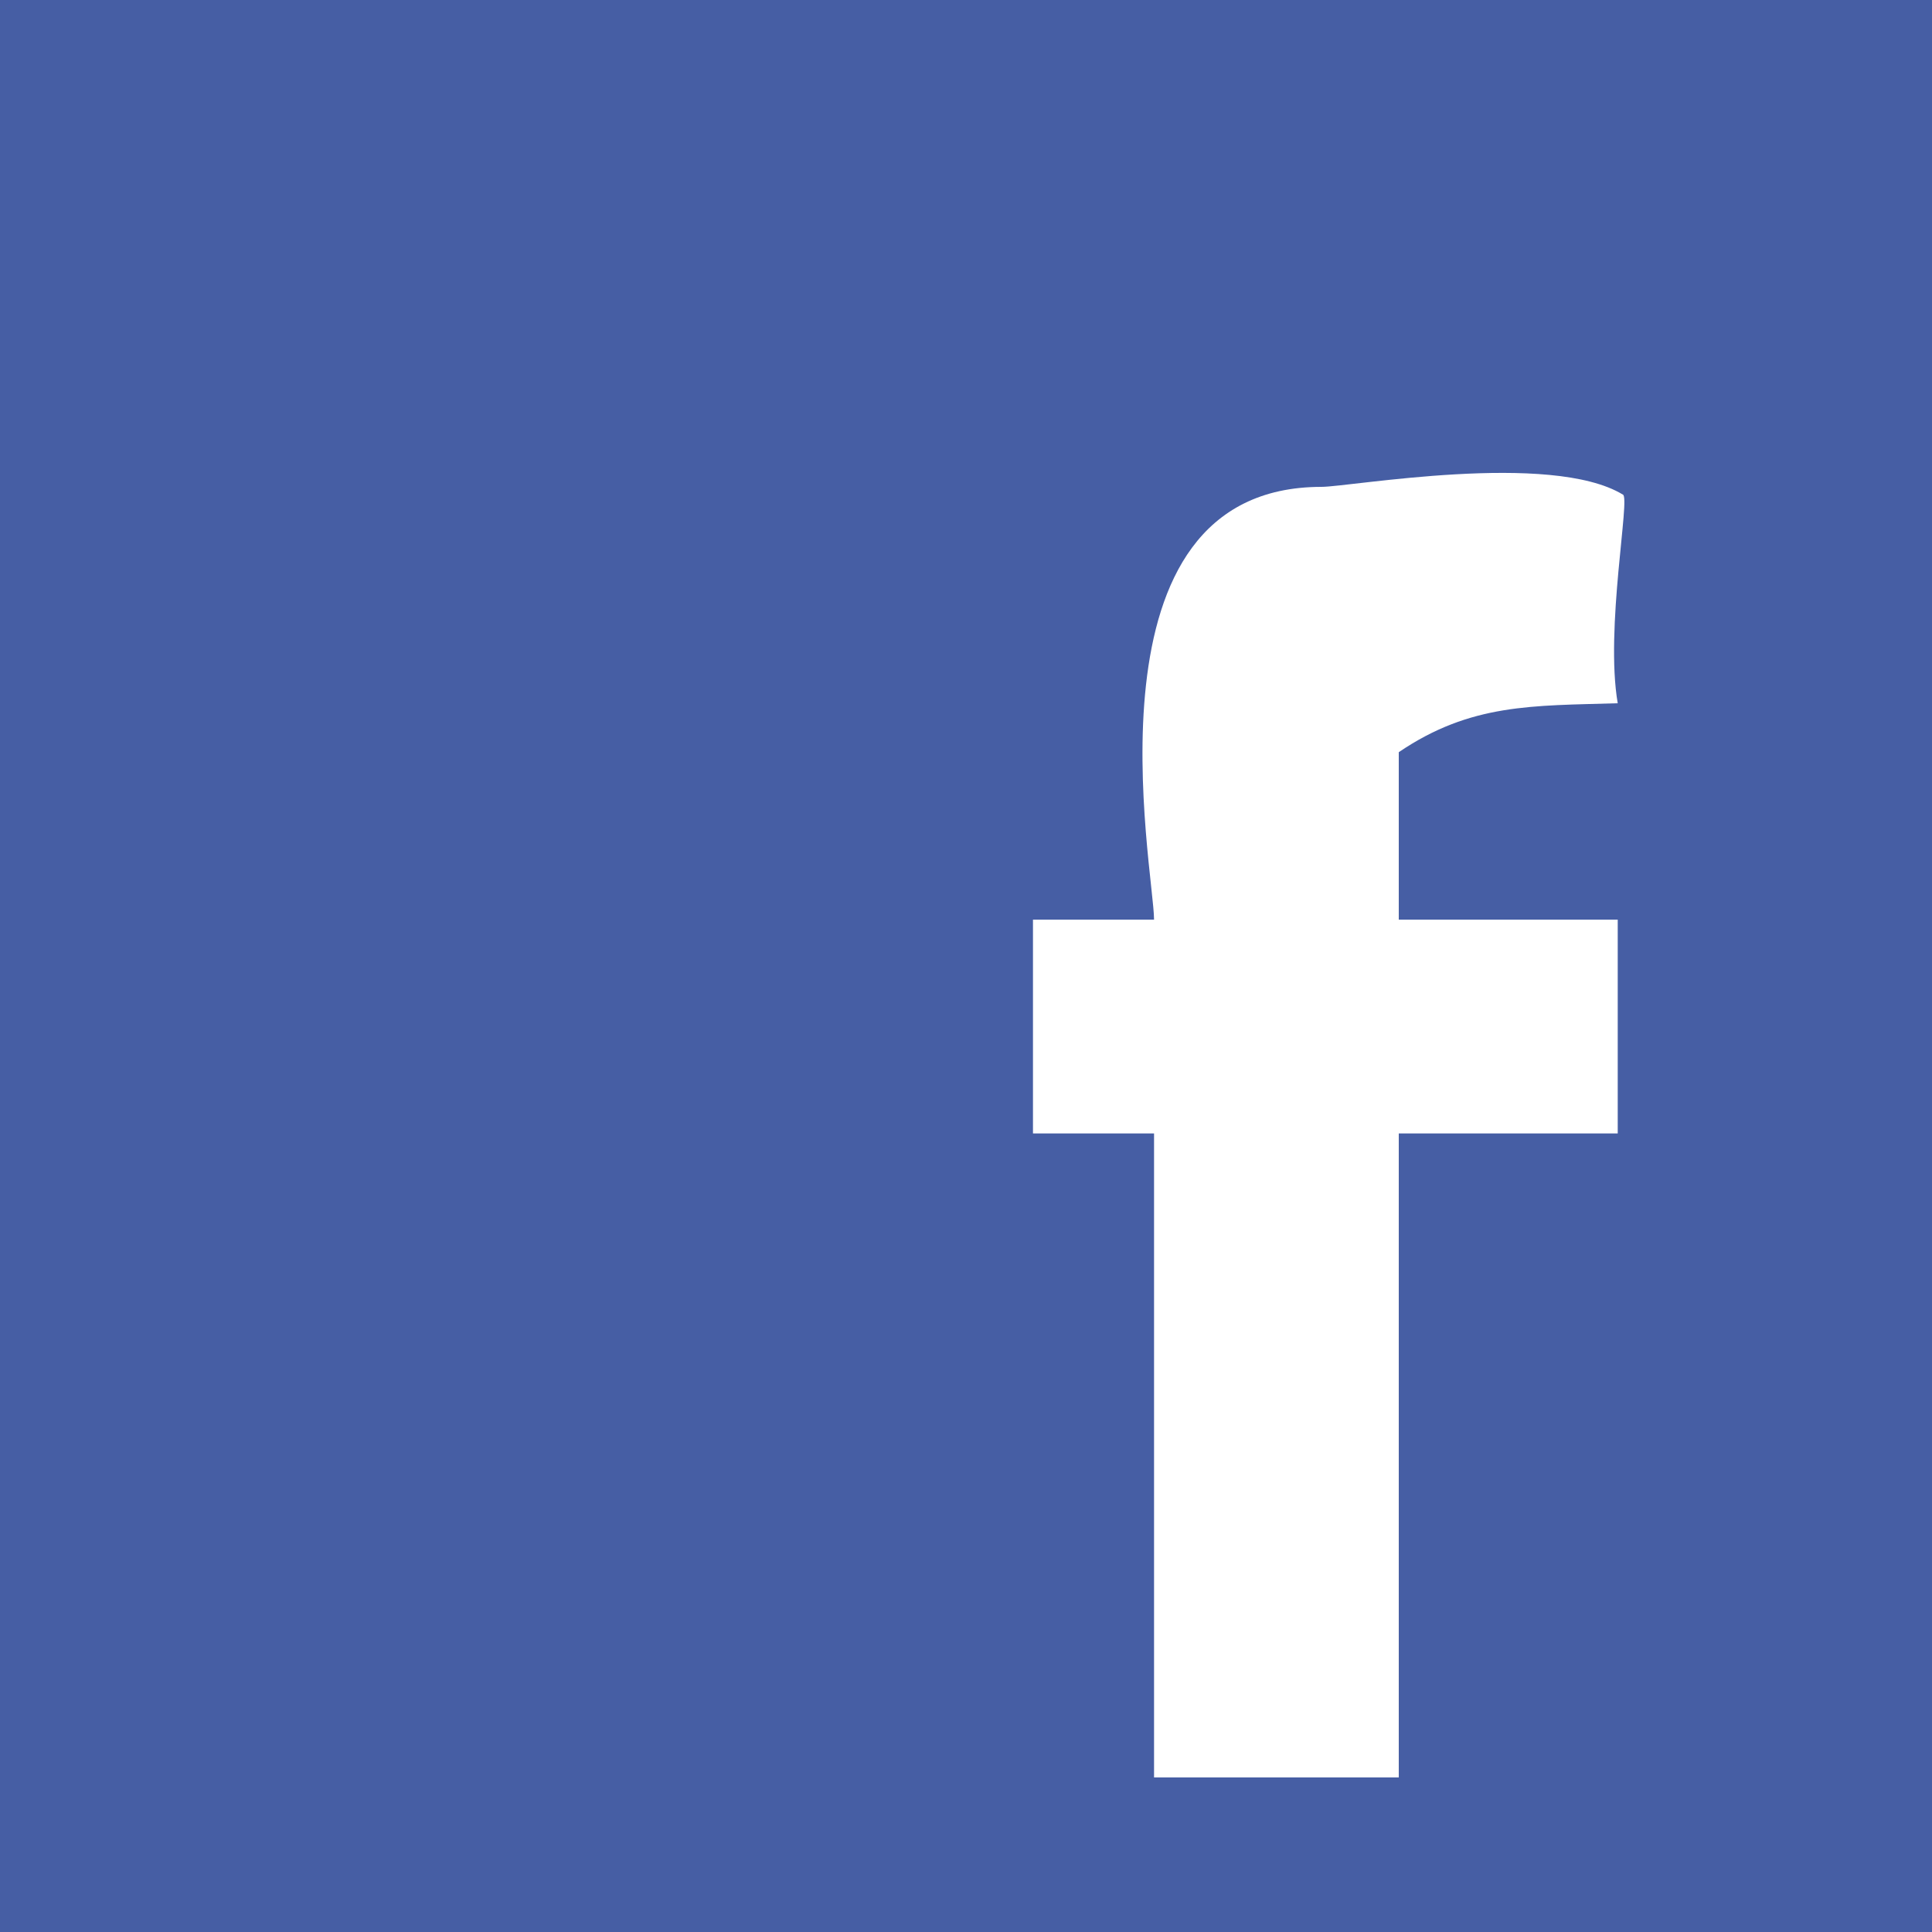 <svg xmlns="http://www.w3.org/2000/svg" viewBox="0 0 75 75">
  <title>
    Facebook
  </title>
  <path fill="#fff" d="M-1-1h77v77H-1z" />
  <path
    fill="#465ea4"
    fill-rule="evenodd"
    d="M0 0h75v75H0V0zm62.8 27.3c-3.3.1-5.7 0-8.5 1.9v6.5h8.5V44h-8.5v25h-9.5V44h-4.7v-8.3h4.7c0-1.9-3-16.8 6.5-16.8 1.1 0 8.9-1.4 11.7.3.3.1-.7 5.2-.2 8.1z"
    clip-rule="evenodd"
  />
</svg>
